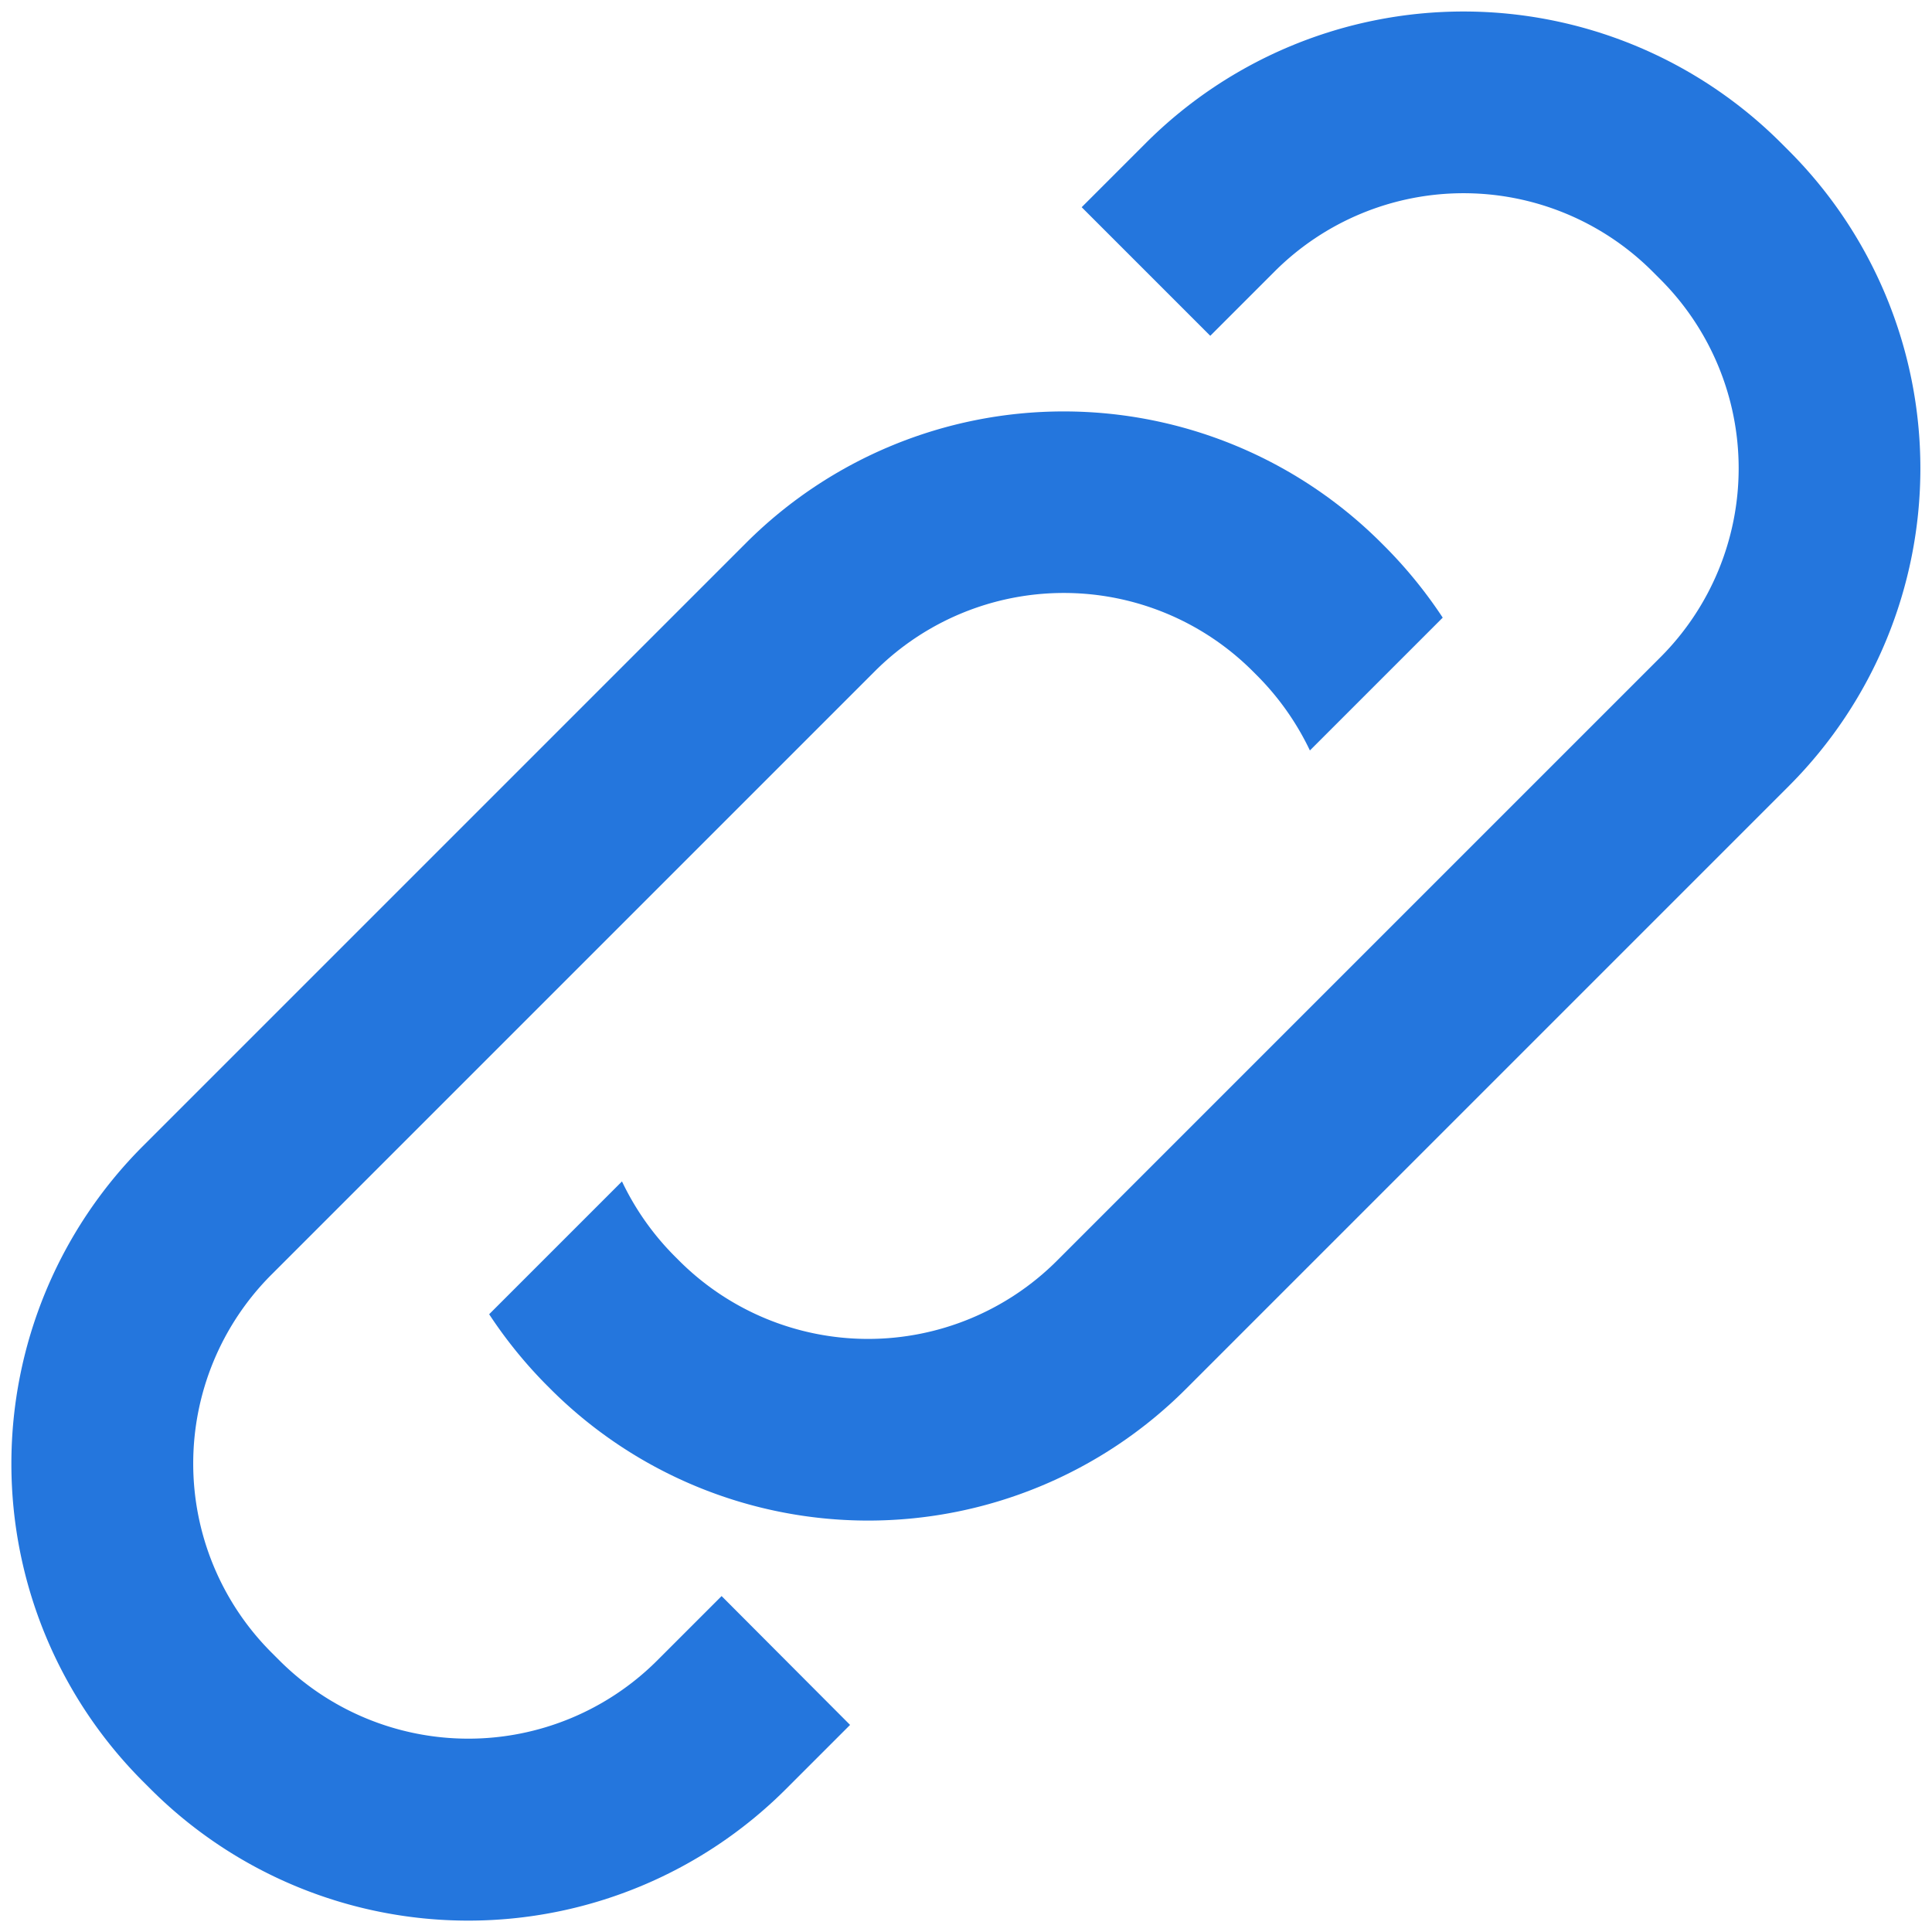 <svg xmlns="http://www.w3.org/2000/svg" id="icon_link" width="16" height="16" viewBox="0 0 16 16">
    <defs>
        <style>
            .cls-2{fill:#2476dd}
        </style>
    </defs>
    <g id="Group_598" transform="translate(-434.163 -109.663)">
        <path id="Path_344" d="M440.139 130.558l-.534.534a2.213 2.213 0 0 1-3.127 0l-.068-.068a2.213 2.213 0 0 1 0-3.127l5-5a2.213 2.213 0 0 1 3.126 0l.034.034a2.247 2.247 0 0 1 .441.624l1.1-1.1a3.8 3.8 0 0 0-.477-.587l-.034-.034a3.721 3.721 0 0 0-5.256 0l-5 5a3.721 3.721 0 0 0 0 5.256l.069.069a3.721 3.721 0 0 0 5.256 0l.534-.534z" class="cls-2" transform="translate(0 -7.677)"/>
        <path id="Path_345" d="M458.151 110.914l-.069-.069a3.721 3.721 0 0 0-5.256 0l-.534.534 1.065 1.065.534-.534a2.213 2.213 0 0 1 3.127 0l.068.068a2.213 2.213 0 0 1 0 3.127l-5 5a2.213 2.213 0 0 1-3.126 0l-.034-.034a2.24 2.24 0 0 1-.441-.624l-1.1 1.1a3.784 3.784 0 0 0 .477.588l.034.034a3.721 3.721 0 0 0 5.256 0l5-5a3.721 3.721 0 0 0-.001-5.255z" class="cls-2" transform="translate(-9.171 0)"/>
    </g>
</svg>
